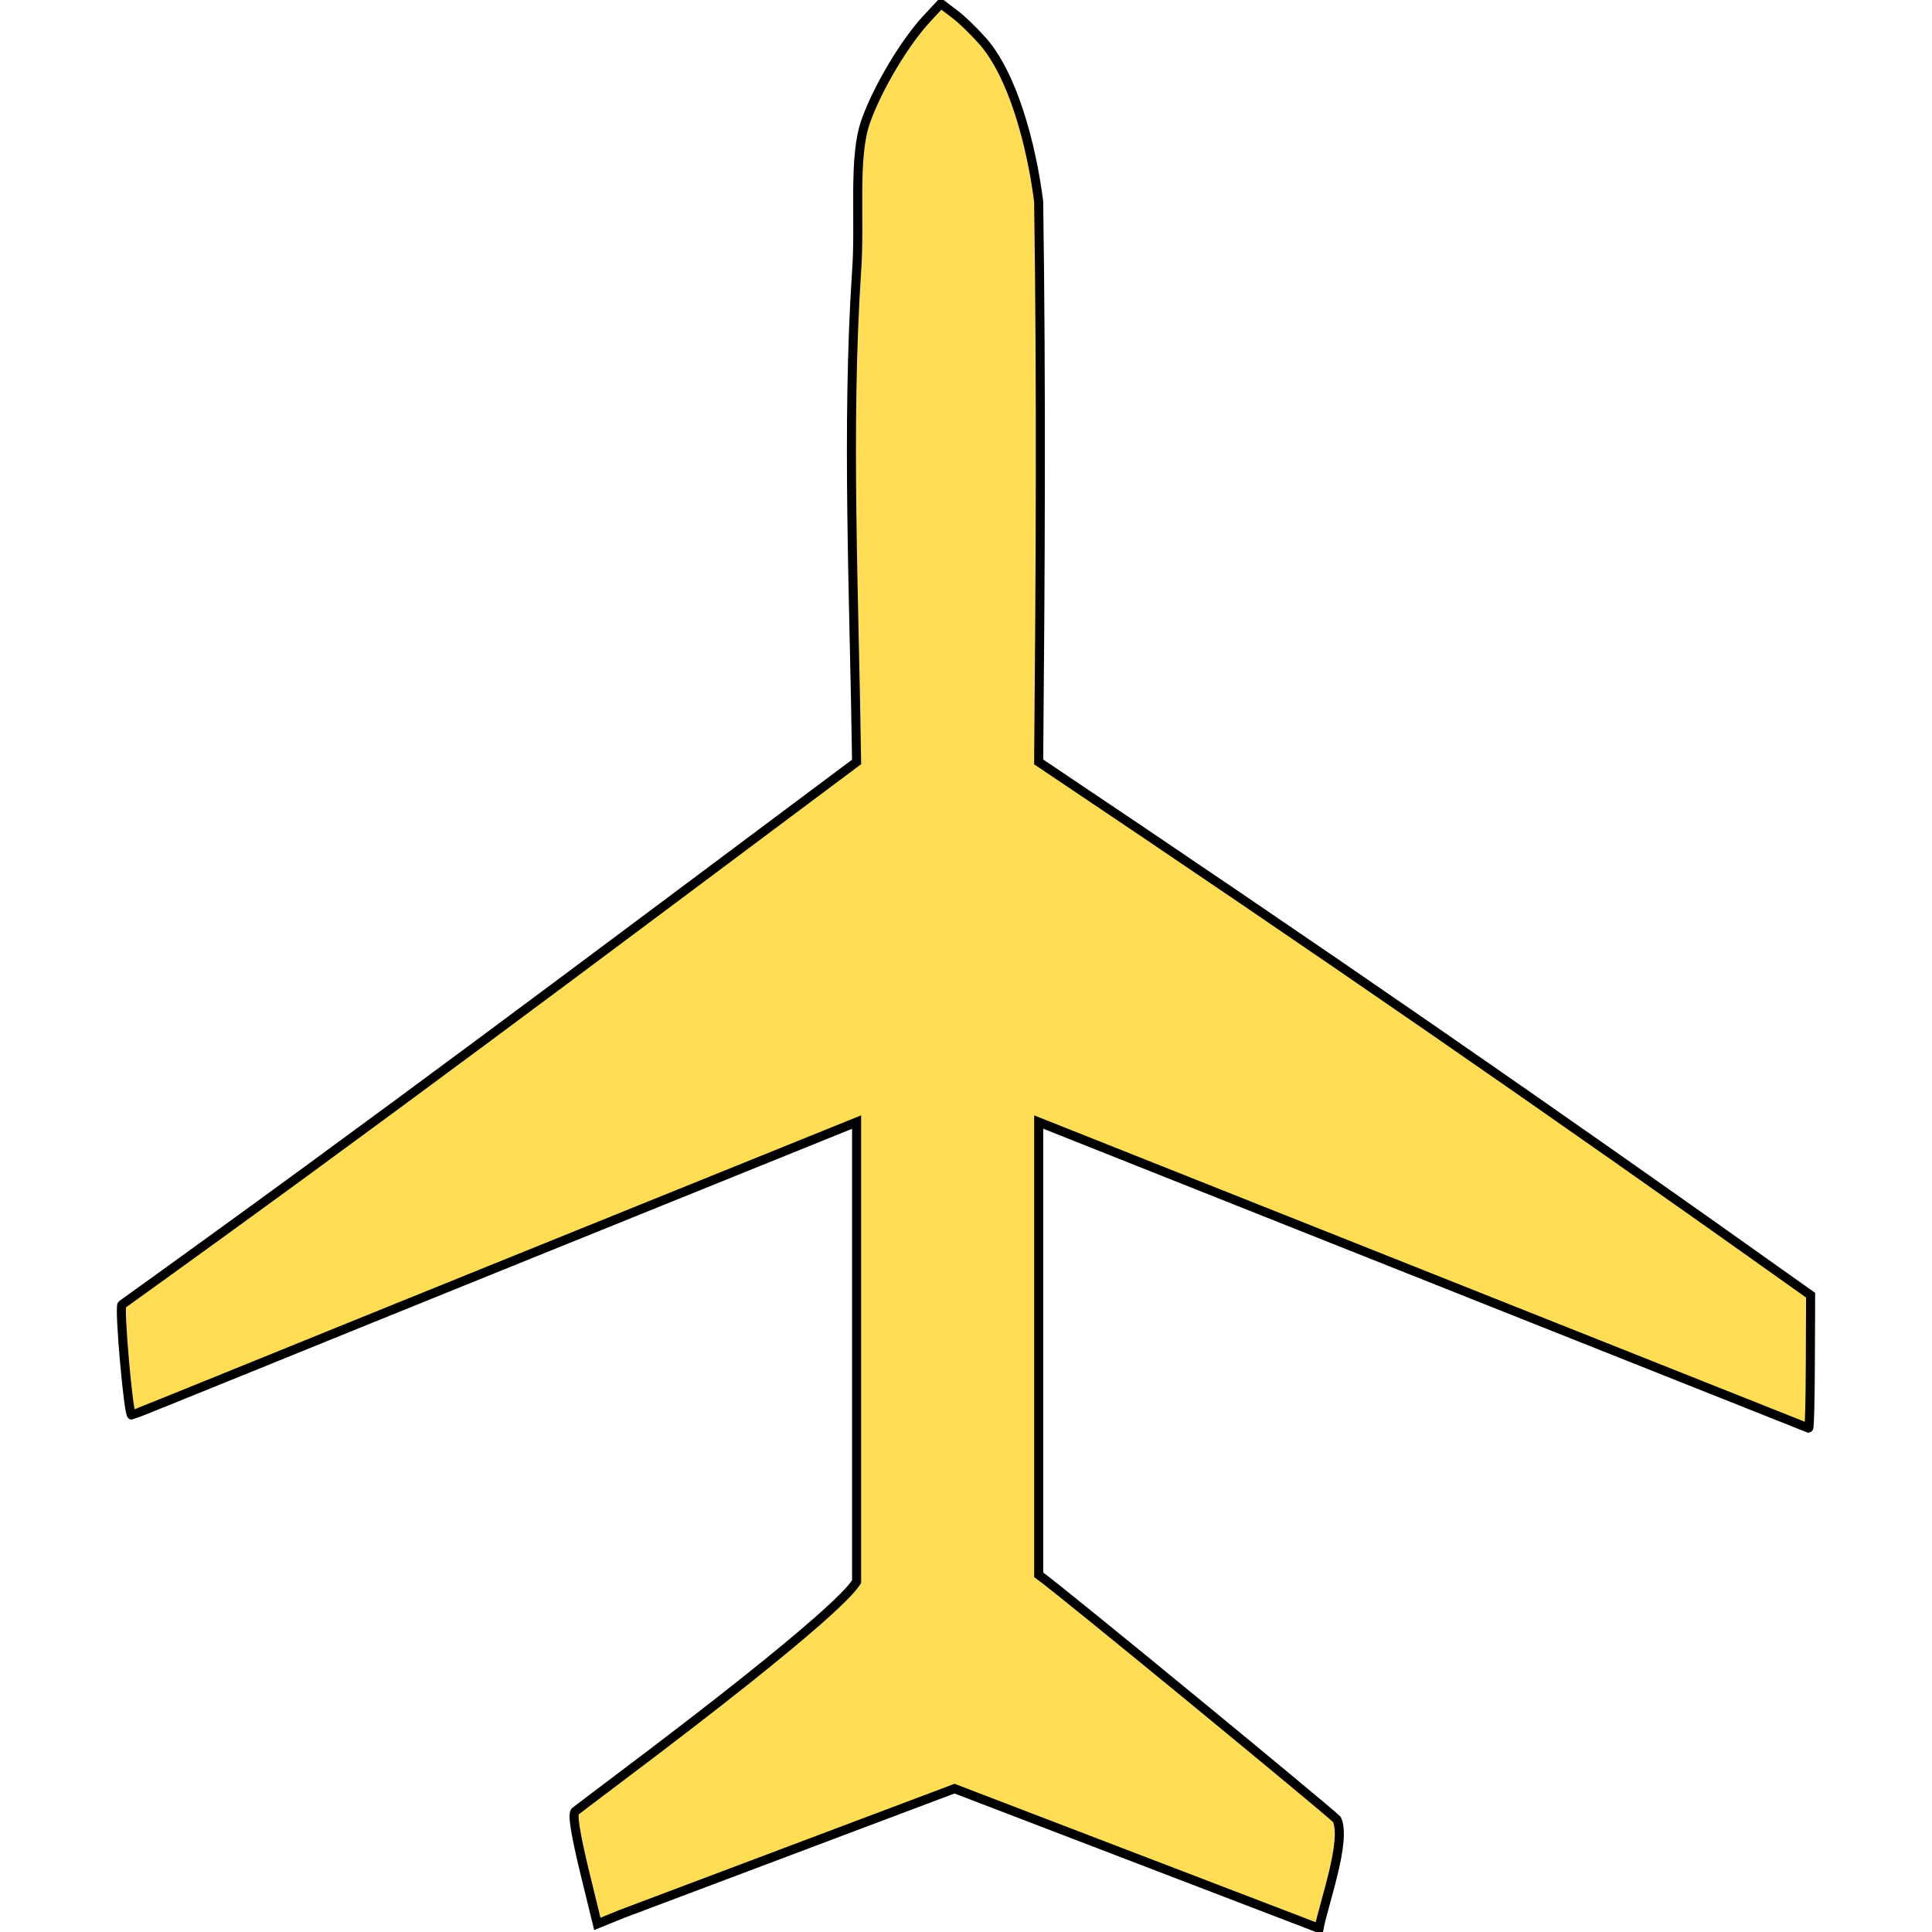 <?xml version="1.0" encoding="UTF-8" standalone="no"?>
<!-- Svg Vector Icons : http://www.onlinewebfonts.com/icon -->

<svg
   xmlns:dc="http://purl.org/dc/elements/1.1/"
   xmlns:cc="http://creativecommons.org/ns#"
   xmlns:rdf="http://www.w3.org/1999/02/22-rdf-syntax-ns#"
   xmlns:svg="http://www.w3.org/2000/svg"
   xmlns="http://www.w3.org/2000/svg"
   xmlns:sodipodi="http://sodipodi.sourceforge.net/DTD/sodipodi-0.dtd"
   xmlns:inkscape="http://www.inkscape.org/namespaces/inkscape"
   version="1.1"
   x="0px"
   y="0px"
   viewBox="0 0 64 64"
   enable-background="new 0 0 1000 1000"
   xml:space="preserve"
   id="svg10"
   sodipodi:docname="plane.svg"
   width="64"
   height="64"
   inkscape:export-filename="/home/roman/plane.png"
   inkscape:export-xdpi="149.96001"
   inkscape:export-ydpi="149.96001"
   inkscape:version="0.92.5 (2060ec1f9f, 2020-04-08)"><defs
   id="defs14" /><sodipodi:namedview
   pagecolor="#ffffff"
   bordercolor="#666666"
   borderopacity="1"
   objecttolerance="10"
   gridtolerance="10"
   guidetolerance="10"
   inkscape:pageopacity="0"
   inkscape:pageshadow="2"
   inkscape:window-width="1920"
   inkscape:window-height="989"
   id="namedview12"
   showgrid="false"
   inkscape:lockguides="true"
   inkscape:zoom="12.468751"
   inkscape:cx="28.068673"
   inkscape:cy="31.999998"
   inkscape:window-x="0"
   inkscape:window-y="0"
   inkscape:window-maximized="1"
   inkscape:current-layer="svg10" />
<path
   d="m 32.522,1.326 c 1.027,1.139 1.642,3.458 1.885,5.347 0.091,6.105 0.056,12.468 0,18.566 9.379,6.288 16.794,11.416 25.572,17.666 l -0.009,2.198 c -0.004,1.204 -0.025,2.201 -0.056,2.206 l -25.506,-10.14 v 14.997 c 0.865,0.628 9.606,7.823 9.879,8.106 0.324,0.702 -0.429,2.764 -0.592,3.607 l -12.075,-4.628 -11.054,4.163 -0.779,0.319 -0.442,-1.809 c -0.294,-1.238 -0.39,-1.842 -0.289,-1.923 0.087,-0.063 1.307,-0.989 2.709,-2.049 6.307,-4.801 6.538,-5.461 6.611,-5.561 v -15.221 l -12.151,4.911 c -6.482,2.62 -11.808,4.796 -11.864,4.797 -0.107,-0.007 -0.422,-3.578 -0.321,-3.659 8.67,-6.226 15.128,-11.099 24.336,-17.979 -0.077,-5.469 -0.343,-11.095 0,-16.253 0.125,-1.721 -0.127,-3.783 0.308,-4.983 0.394,-1.104 1.294,-2.614 2.038,-3.407 l 0.445,-0.477 0.426,0.323 c 0.239,0.173 0.652,0.571 0.93,0.885 z"
   id="path4"
   inkscape:connector-curvature="0"
   style="fill:#ffdd55;stroke:#000000;stroke-width:0.3;stroke-miterlimit:4;stroke-dasharray:none"
   sodipodi:nodetypes="ccccccccccccccccccscccccccccc" />
</svg>